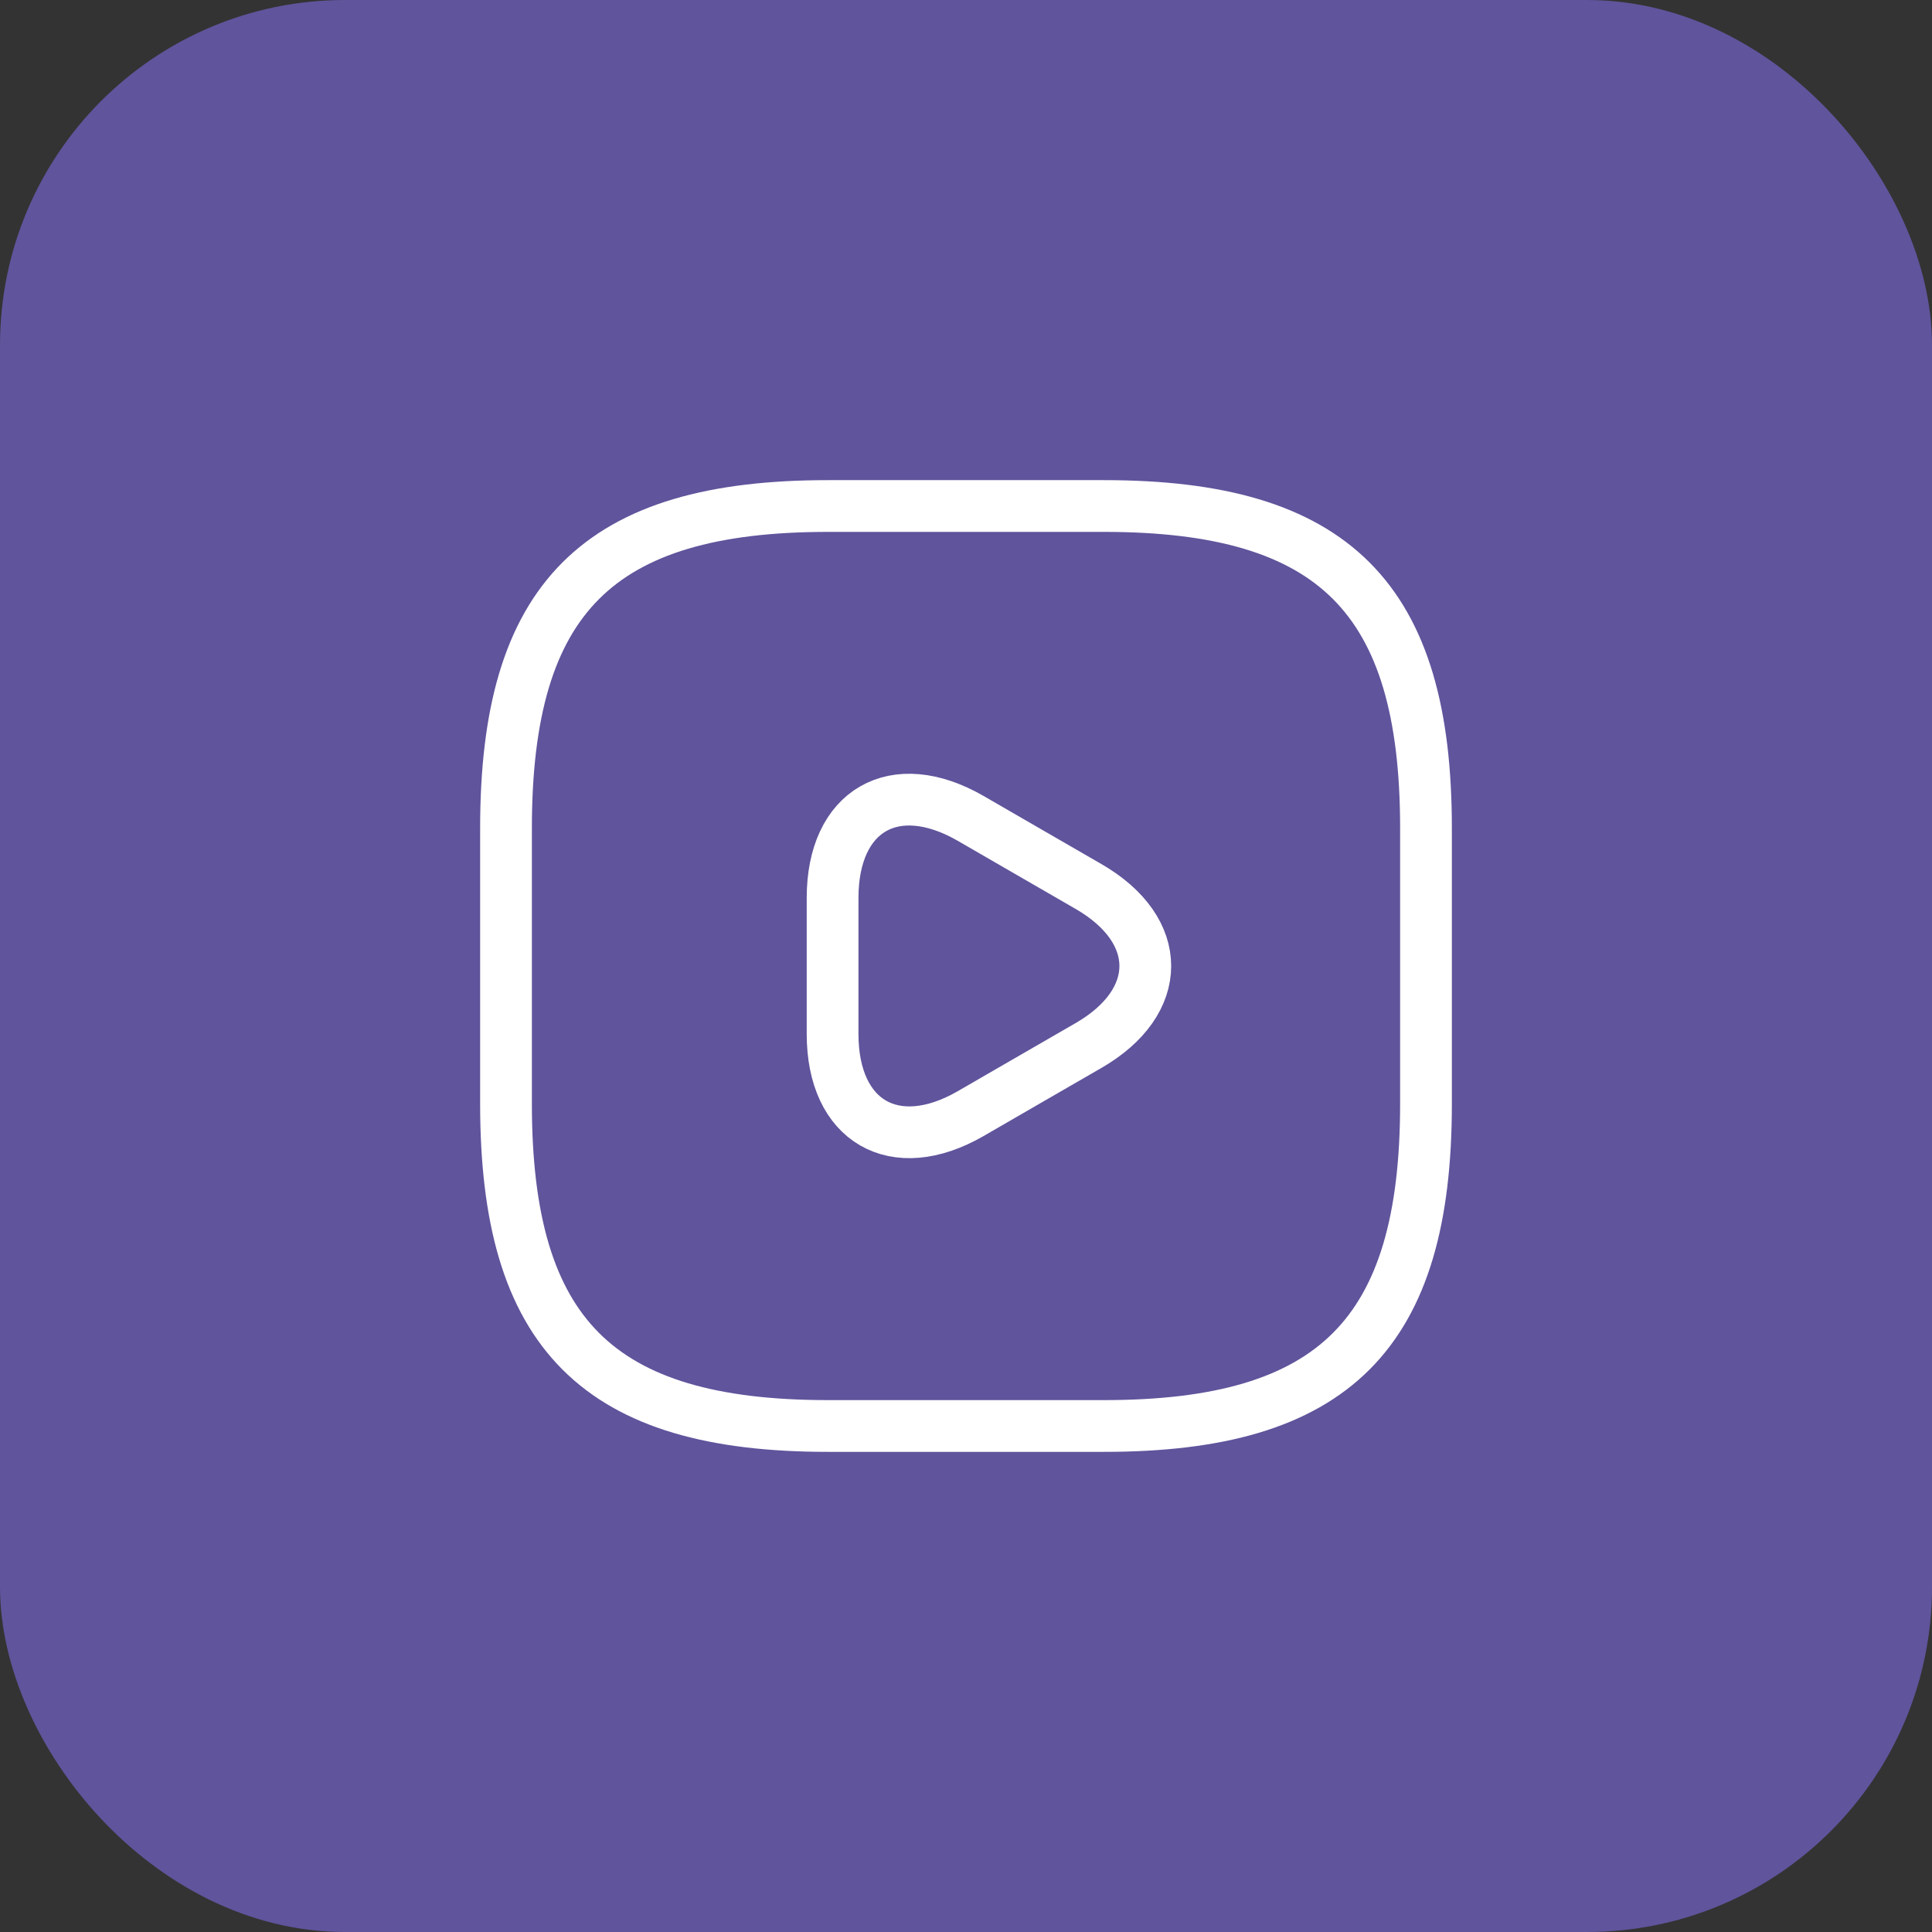 <svg width="56" height="56" viewBox="0 0 56 56" fill="none" xmlns="http://www.w3.org/2000/svg">
<rect x="0" y="0" width="56" height="56" fill="#333333" stroke="none"/>
<rect x="1" y="1" width="54" height="54" rx="9" fill="#60549C"/>
<path d="M24 41.333H32C38.667 41.333 41.333 38.667 41.333 32V24C41.333 17.333 38.667 14.667 32 14.667H24C17.333 14.667 14.667 17.333 14.667 24V32C14.667 38.667 17.333 41.333 24 41.333Z" stroke="white" stroke-width="1.5" stroke-linecap="round" stroke-linejoin="round"/>
<path d="M24.133 28V26.027C24.133 23.48 25.933 22.453 28.133 23.72L29.84 24.707L31.547 25.693C33.747 26.96 33.747 29.04 31.547 30.307L29.84 31.293L28.133 32.28C25.933 33.547 24.133 32.507 24.133 29.973V28Z" stroke="white" stroke-width="1.5" stroke-miterlimit="10" stroke-linecap="round" stroke-linejoin="round"/>
<rect x="1" y="1" width="54" height="54" rx="9" stroke="#60549C" stroke-width="2"/>
</svg>
